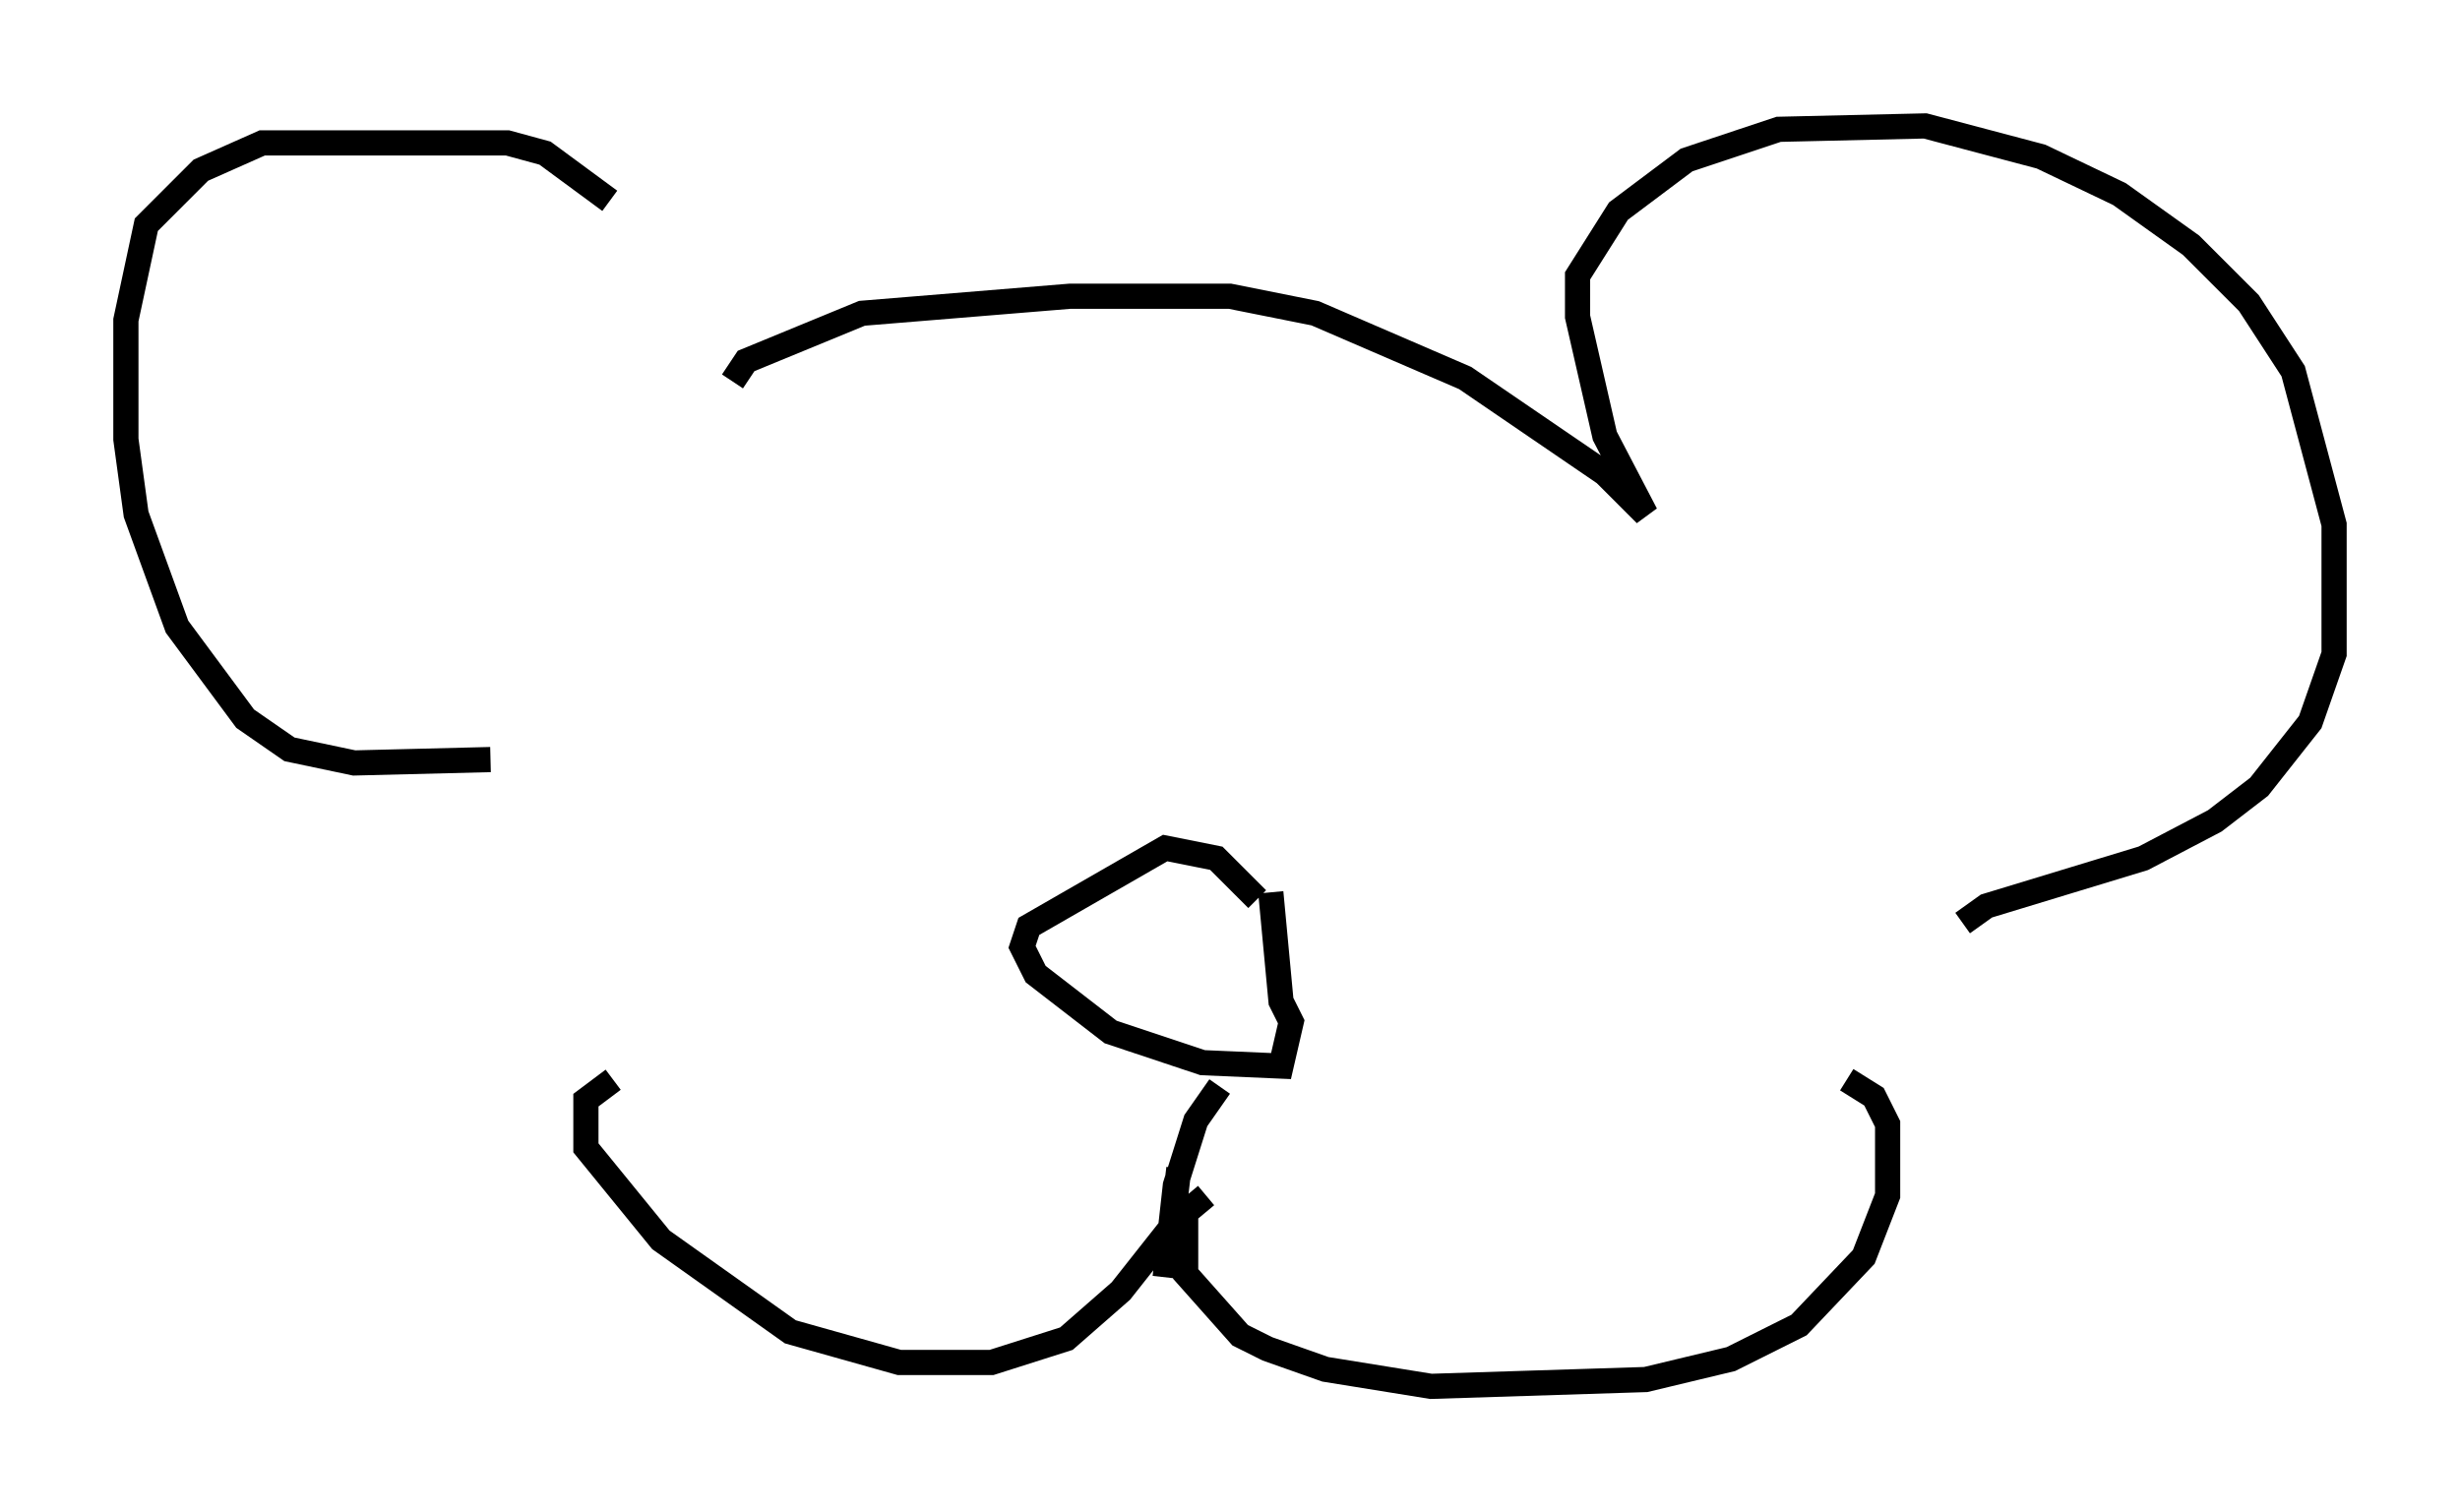 <?xml version="1.0" encoding="utf-8" ?>
<svg baseProfile="full" height="60.067" version="1.1" width="97.685" xmlns="http://www.w3.org/2000/svg" xmlns:ev="http://www.w3.org/2001/xml-events" xmlns:xlink="http://www.w3.org/1999/xlink"><defs /><rect fill="white" height="60.067" width="97.685" x="0" y="0" /><path d="M27.868, 12.713 m-3.654, -4.736 l-2.571, -1.894 -1.488, -0.406 l-9.743, 0.0 -2.436, 1.083 l-2.165, 2.165 -0.812, 3.789 l0.0, 4.736 0.406, 2.977 l1.624, 4.465 2.706, 3.654 l1.759, 1.218 2.571, 0.541 l5.413, -0.135 m11.908, -13.532 l0.0, 0.0 m-2.3, -1.488 l0.541, -0.812 4.601, -1.894 l8.254, -0.677 6.36, 0.0 l3.383, 0.677 5.954, 2.571 l5.548, 3.789 1.624, 1.624 l-1.624, -3.112 -1.083, -4.736 l0.0, -1.624 1.624, -2.571 l2.706, -2.03 3.654, -1.218 l5.819, -0.135 4.601, 1.218 l3.112, 1.488 2.842, 2.03 l2.3, 2.3 1.759, 2.706 l1.624, 6.089 0.0, 5.142 l-0.947, 2.706 -2.03, 2.571 l-1.759, 1.353 -2.842, 1.488 l-6.225, 1.894 -0.947, 0.677 m-31.123, 9.743 l-0.271, 2.3 -2.03, 2.571 l-2.165, 1.894 -2.977, 0.947 l-3.654, 0.0 -4.33, -1.218 l-5.142, -3.654 -2.977, -3.654 l0.0, -1.894 1.083, -0.812 m23.545, 4.601 l-0.812, 0.677 0.0, 2.436 l2.165, 2.436 1.083, 0.541 l2.3, 0.812 4.195, 0.677 l8.525, -0.271 3.383, -0.812 l2.706, -1.353 2.571, -2.706 l0.947, -2.436 0.0, -2.842 l-0.541, -1.083 -1.083, -0.677 m-23.41, -7.172 l-1.624, -1.624 -2.03, -0.406 l-5.413, 3.112 -0.271, 0.812 l0.541, 1.083 2.977, 2.3 l3.654, 1.218 3.112, 0.135 l0.406, -1.759 -0.406, -0.812 l-0.406, -4.33 m-2.03, 7.713 l-0.947, 1.353 -0.812, 2.571 l-0.406, 3.654 " fill="none" stroke="black" stroke-width="1" /></svg>